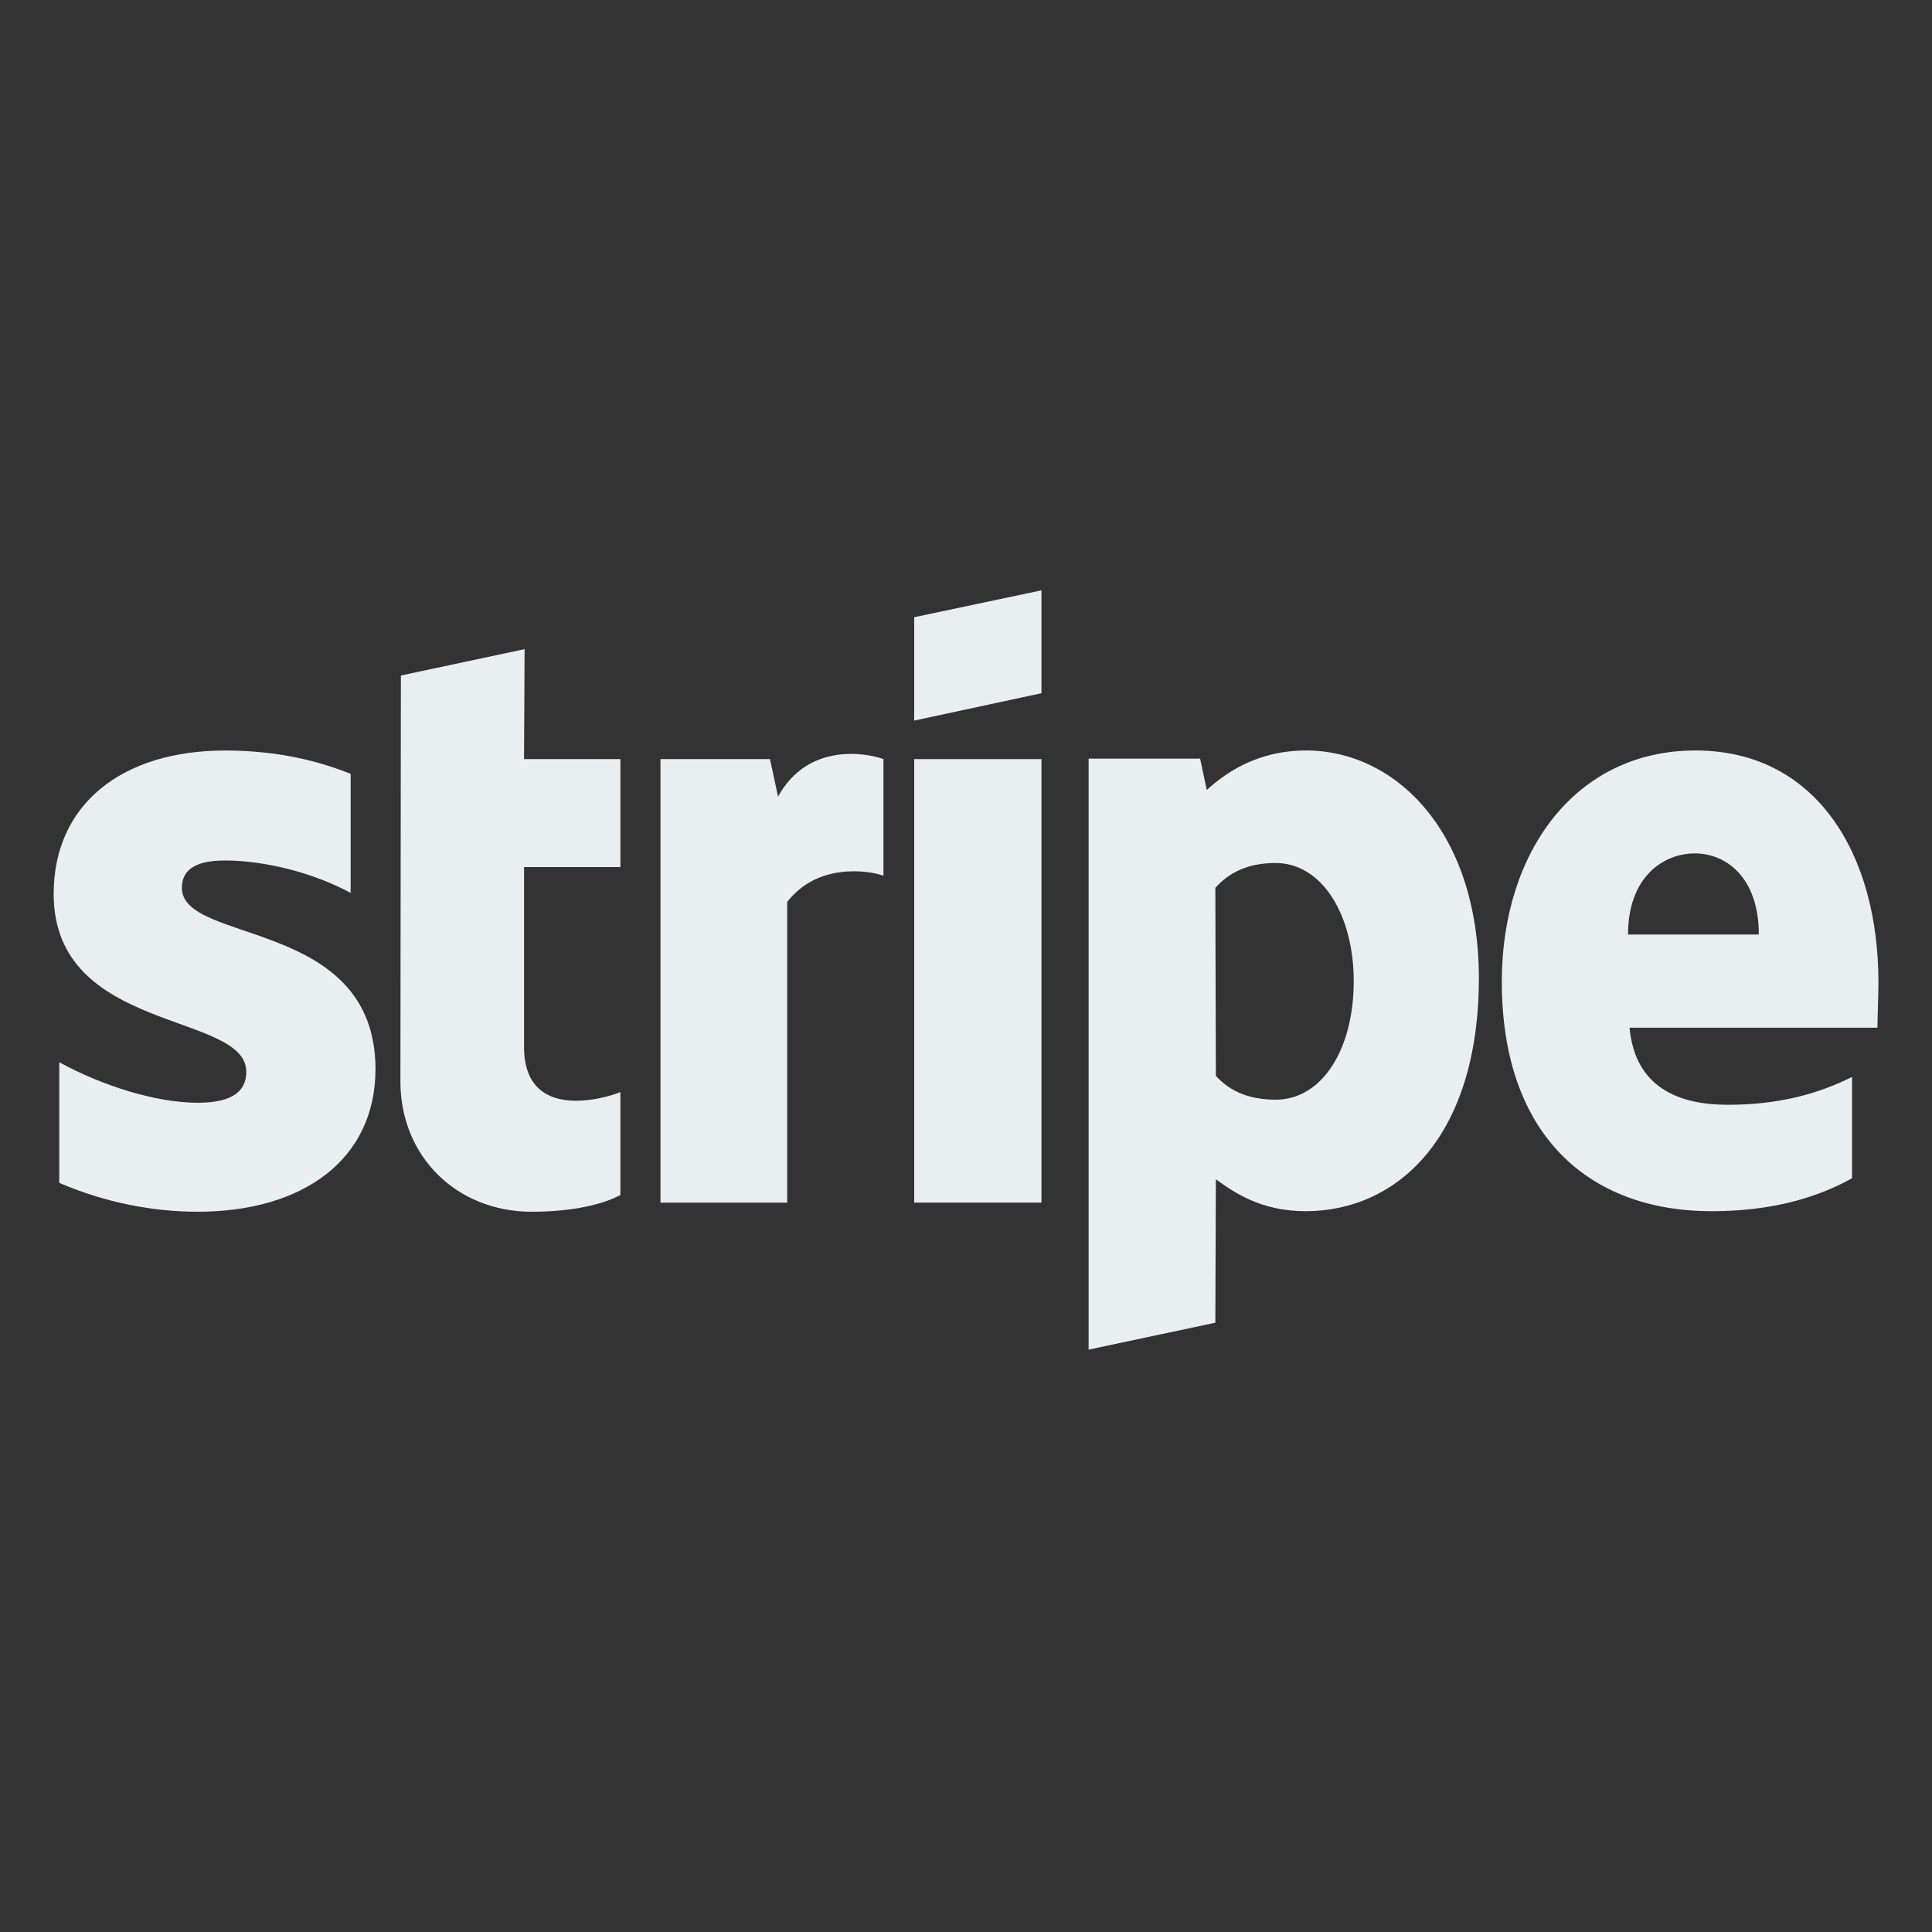 <svg width="36" height="36" viewBox="0 0 36 36" fill="none" xmlns="http://www.w3.org/2000/svg">
<rect x="0" y="0" width="36" height="36" fill="#333333" stroke="none"/>
<path fill-rule="evenodd" clip-rule="evenodd" d="M35.002 18.31C35.002 15.892 33.83 13.984 31.592 13.984C29.344 13.984 27.984 15.892 27.984 18.291C27.984 21.134 29.59 22.569 31.894 22.569C33.018 22.569 33.868 22.314 34.51 21.955V20.067C33.868 20.388 33.132 20.586 32.197 20.586C31.28 20.586 30.468 20.265 30.364 19.15H34.983C34.983 19.028 35.002 18.537 35.002 18.31ZM30.336 17.413C30.336 16.346 30.988 15.902 31.583 15.902C32.159 15.902 32.773 16.346 32.773 17.413H30.336Z" fill="#E9EEF1"/>
<path fill-rule="evenodd" clip-rule="evenodd" d="M24.337 13.984C23.411 13.984 22.816 14.419 22.486 14.721L22.363 14.136H20.285V25.148L22.646 24.647L22.656 21.974C22.996 22.22 23.496 22.569 24.327 22.569C26.018 22.569 27.557 21.209 27.557 18.215C27.548 15.477 25.99 13.984 24.337 13.984ZM23.77 20.491C23.213 20.491 22.882 20.293 22.656 20.048L22.646 16.544C22.892 16.27 23.232 16.081 23.77 16.081C24.63 16.081 25.225 17.044 25.225 18.282C25.225 19.547 24.639 20.491 23.77 20.491Z" fill="#E9EEF1"/>
<path fill-rule="evenodd" clip-rule="evenodd" d="M17.035 13.427L19.406 12.917V11L17.035 11.501V13.427Z" fill="#E9EEF1"/>
<path d="M19.406 14.145H17.035V22.409H19.406V14.145Z" fill="#E9EEF1"/>
<path fill-rule="evenodd" clip-rule="evenodd" d="M14.498 14.844L14.347 14.145H12.307V22.409H14.668V16.808C15.225 16.081 16.169 16.213 16.462 16.317V14.145C16.16 14.032 15.055 13.824 14.498 14.844Z" fill="#E9EEF1"/>
<path fill-rule="evenodd" clip-rule="evenodd" d="M9.775 12.096L7.47 12.587L7.461 20.152C7.461 21.549 8.509 22.579 9.907 22.579C10.681 22.579 11.248 22.437 11.56 22.267V20.35C11.258 20.473 9.765 20.907 9.765 19.509V16.157H11.56V14.145H9.765L9.775 12.096Z" fill="#E9EEF1"/>
<path fill-rule="evenodd" clip-rule="evenodd" d="M3.389 16.544C3.389 16.176 3.692 16.034 4.192 16.034C4.91 16.034 5.817 16.251 6.534 16.638V14.419C5.751 14.107 4.976 13.985 4.192 13.985C2.275 13.985 1 14.986 1 16.657C1 19.264 4.589 18.848 4.589 19.972C4.589 20.407 4.211 20.548 3.682 20.548C2.898 20.548 1.897 20.227 1.104 19.793V22.041C1.982 22.418 2.87 22.579 3.682 22.579C5.647 22.579 6.997 21.606 6.997 19.916C6.988 17.101 3.389 17.602 3.389 16.544Z" fill="#E9EEF1"/>
</svg>
